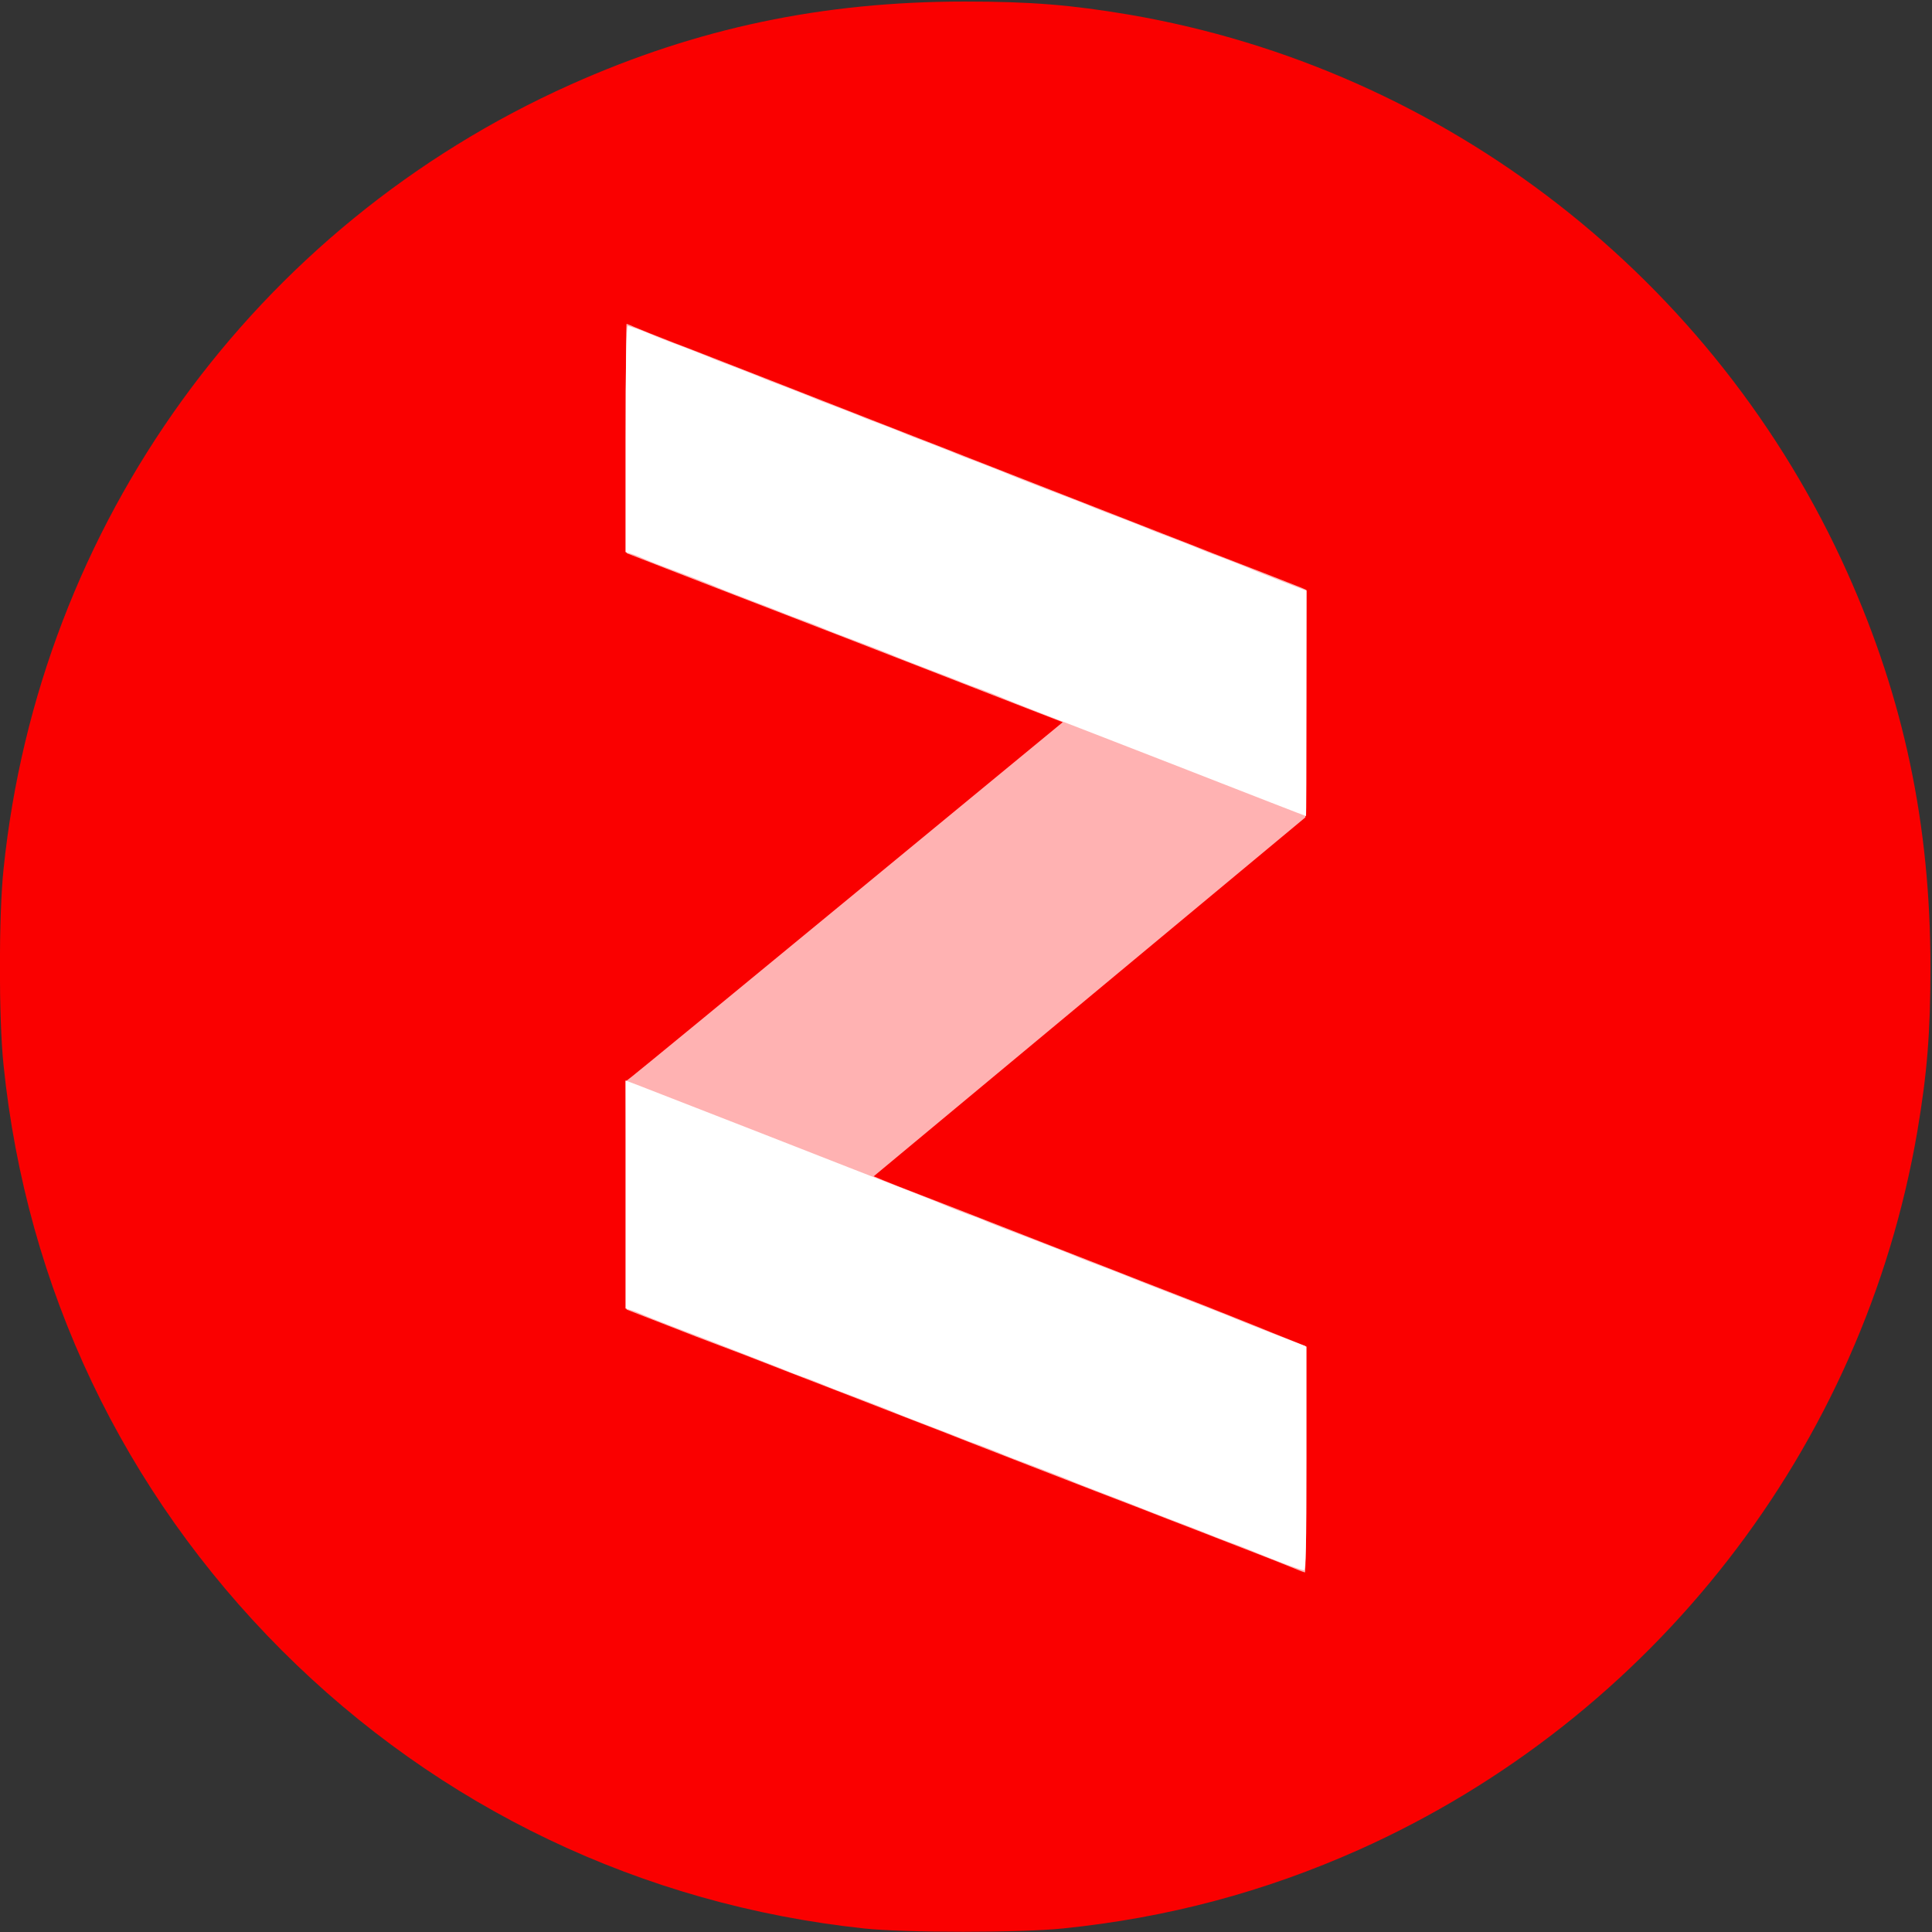 <!DOCTYPE svg PUBLIC "-//W3C//DTD SVG 20010904//EN" "http://www.w3.org/TR/2001/REC-SVG-20010904/DTD/svg10.dtd">
<svg version="1.0" xmlns="http://www.w3.org/2000/svg" width="871px" height="871px" viewBox="0 0 8710 8710" preserveAspectRatio="xMidYMid meet">
<rect x="0" y="0" width="8710" height="8710" fill="#333333" stroke="none"/>
<g id="layer101" fill="#fa0000" stroke="none">
 <path d="M3895 8694 c-1000 -107 -1915 -544 -2625 -1254 -714 -715 -1151 -1632 -1254 -2638 -22 -206 -22 -678 0 -884 160 -1554 1132 -2899 2557 -3537 570 -255 1136 -374 1777 -374 297 0 479 15 740 59 1426 244 2645 1191 3239 2517 255 570 374 1136 374 1777 0 297 -15 479 -59 740 -244 1426 -1191 2645 -2517 3239 -426 190 -863 307 -1335 355 -193 20 -709 20 -897 0z"/>
 </g>
<g id="layer102" fill="#ffb2b2" stroke="none">
 <path d="M5815 7063 c-58 -24 -183 -72 -430 -168 -66 -25 -176 -68 -245 -95 -69 -26 -294 -113 -500 -193 -206 -80 -386 -150 -400 -156 -14 -5 -196 -76 -405 -157 -209 -81 -425 -164 -480 -186 -55 -21 -118 -45 -140 -53 -22 -8 -119 -45 -215 -83 l-175 -68 -2 -515 -2 -514 27 -21 c15 -11 458 -375 985 -809 l958 -789 -163 -63 c-90 -35 -219 -85 -288 -112 -202 -79 -873 -339 -1025 -397 -77 -30 -219 -85 -315 -122 l-175 -68 -3 -517 c-1 -284 0 -517 3 -517 2 0 19 7 37 15 18 8 98 40 178 71 80 30 183 71 230 89 47 18 139 54 205 80 66 26 172 67 235 92 201 79 282 110 430 168 80 31 183 71 230 90 47 18 148 58 225 88 77 30 221 86 320 125 99 39 245 96 325 127 80 31 183 71 230 90 47 18 150 58 230 89 80 31 155 61 168 66 l22 10 -2 512 -3 513 -973 809 -973 809 43 18 c24 10 97 39 163 64 105 40 247 96 565 220 47 18 139 54 205 80 66 26 170 66 230 90 61 24 182 71 270 105 88 35 230 91 315 126 l155 62 3 511 c1 281 -1 510 -5 510 -5 -1 -35 -12 -68 -26z"/>
 </g>
<g id="layer103" fill="#ffffff" stroke="none">
 <path d="M5760 7038 c-58 -22 -118 -47 -135 -54 -16 -7 -57 -22 -90 -34 -33 -12 -73 -28 -90 -35 -16 -7 -86 -34 -155 -60 -69 -26 -138 -53 -155 -60 -16 -7 -86 -34 -155 -60 -69 -26 -143 -55 -165 -65 -22 -9 -92 -36 -155 -60 -63 -23 -133 -50 -155 -60 -22 -9 -62 -25 -90 -35 -27 -9 -63 -23 -80 -30 -16 -7 -86 -34 -155 -60 -69 -26 -143 -55 -165 -65 -22 -9 -92 -36 -155 -60 -63 -23 -133 -50 -155 -60 -22 -9 -62 -25 -90 -34 -27 -10 -57 -21 -65 -25 -8 -4 -148 -58 -310 -121 -162 -62 -313 -120 -335 -130 -22 -10 -50 -21 -62 -24 l-23 -7 0 -514 0 -514 63 24 c34 13 283 110 552 215 270 106 560 219 645 252 85 33 173 68 195 78 22 9 63 25 90 35 28 9 68 25 90 35 22 9 114 45 205 79 91 35 183 71 205 81 22 9 74 29 115 44 41 16 89 34 105 41 17 7 120 48 230 90 110 43 214 83 230 90 17 8 101 41 188 75 l157 61 0 505 c0 397 -3 504 -12 503 -7 0 -60 -18 -118 -41z"/>
 <path d="M5350 3470 c-294 -114 -596 -232 -670 -260 -74 -29 -153 -60 -175 -70 -22 -9 -62 -25 -90 -35 -27 -9 -63 -23 -80 -30 -16 -7 -86 -34 -155 -60 -69 -26 -143 -55 -165 -65 -22 -9 -92 -36 -155 -60 -63 -23 -133 -50 -155 -60 -22 -9 -62 -25 -90 -35 -27 -9 -63 -23 -80 -30 -16 -7 -86 -34 -155 -60 -69 -26 -143 -55 -165 -65 -22 -9 -92 -36 -155 -60 -63 -23 -133 -50 -155 -60 -22 -10 -50 -21 -62 -24 l-23 -7 0 -510 c0 -326 4 -509 10 -509 11 0 75 24 135 50 22 9 74 29 115 44 41 16 93 36 115 45 22 10 74 30 115 45 41 16 93 36 115 45 22 10 74 30 115 45 41 16 93 36 115 45 22 10 74 30 115 45 41 16 89 34 105 41 17 8 57 23 90 35 33 12 78 30 100 39 22 10 74 30 115 45 41 16 93 36 115 45 22 10 74 30 115 45 41 16 93 36 115 45 22 10 114 46 205 81 91 34 183 70 205 80 22 9 74 29 115 44 41 16 93 36 115 45 22 10 74 30 115 45 41 16 93 36 115 45 22 10 74 30 115 45 41 16 93 36 115 45 22 10 91 37 153 61 l112 43 0 508 c0 280 -1 509 -2 508 -2 0 -244 -94 -538 -209z"/>
 </g>

</svg>
